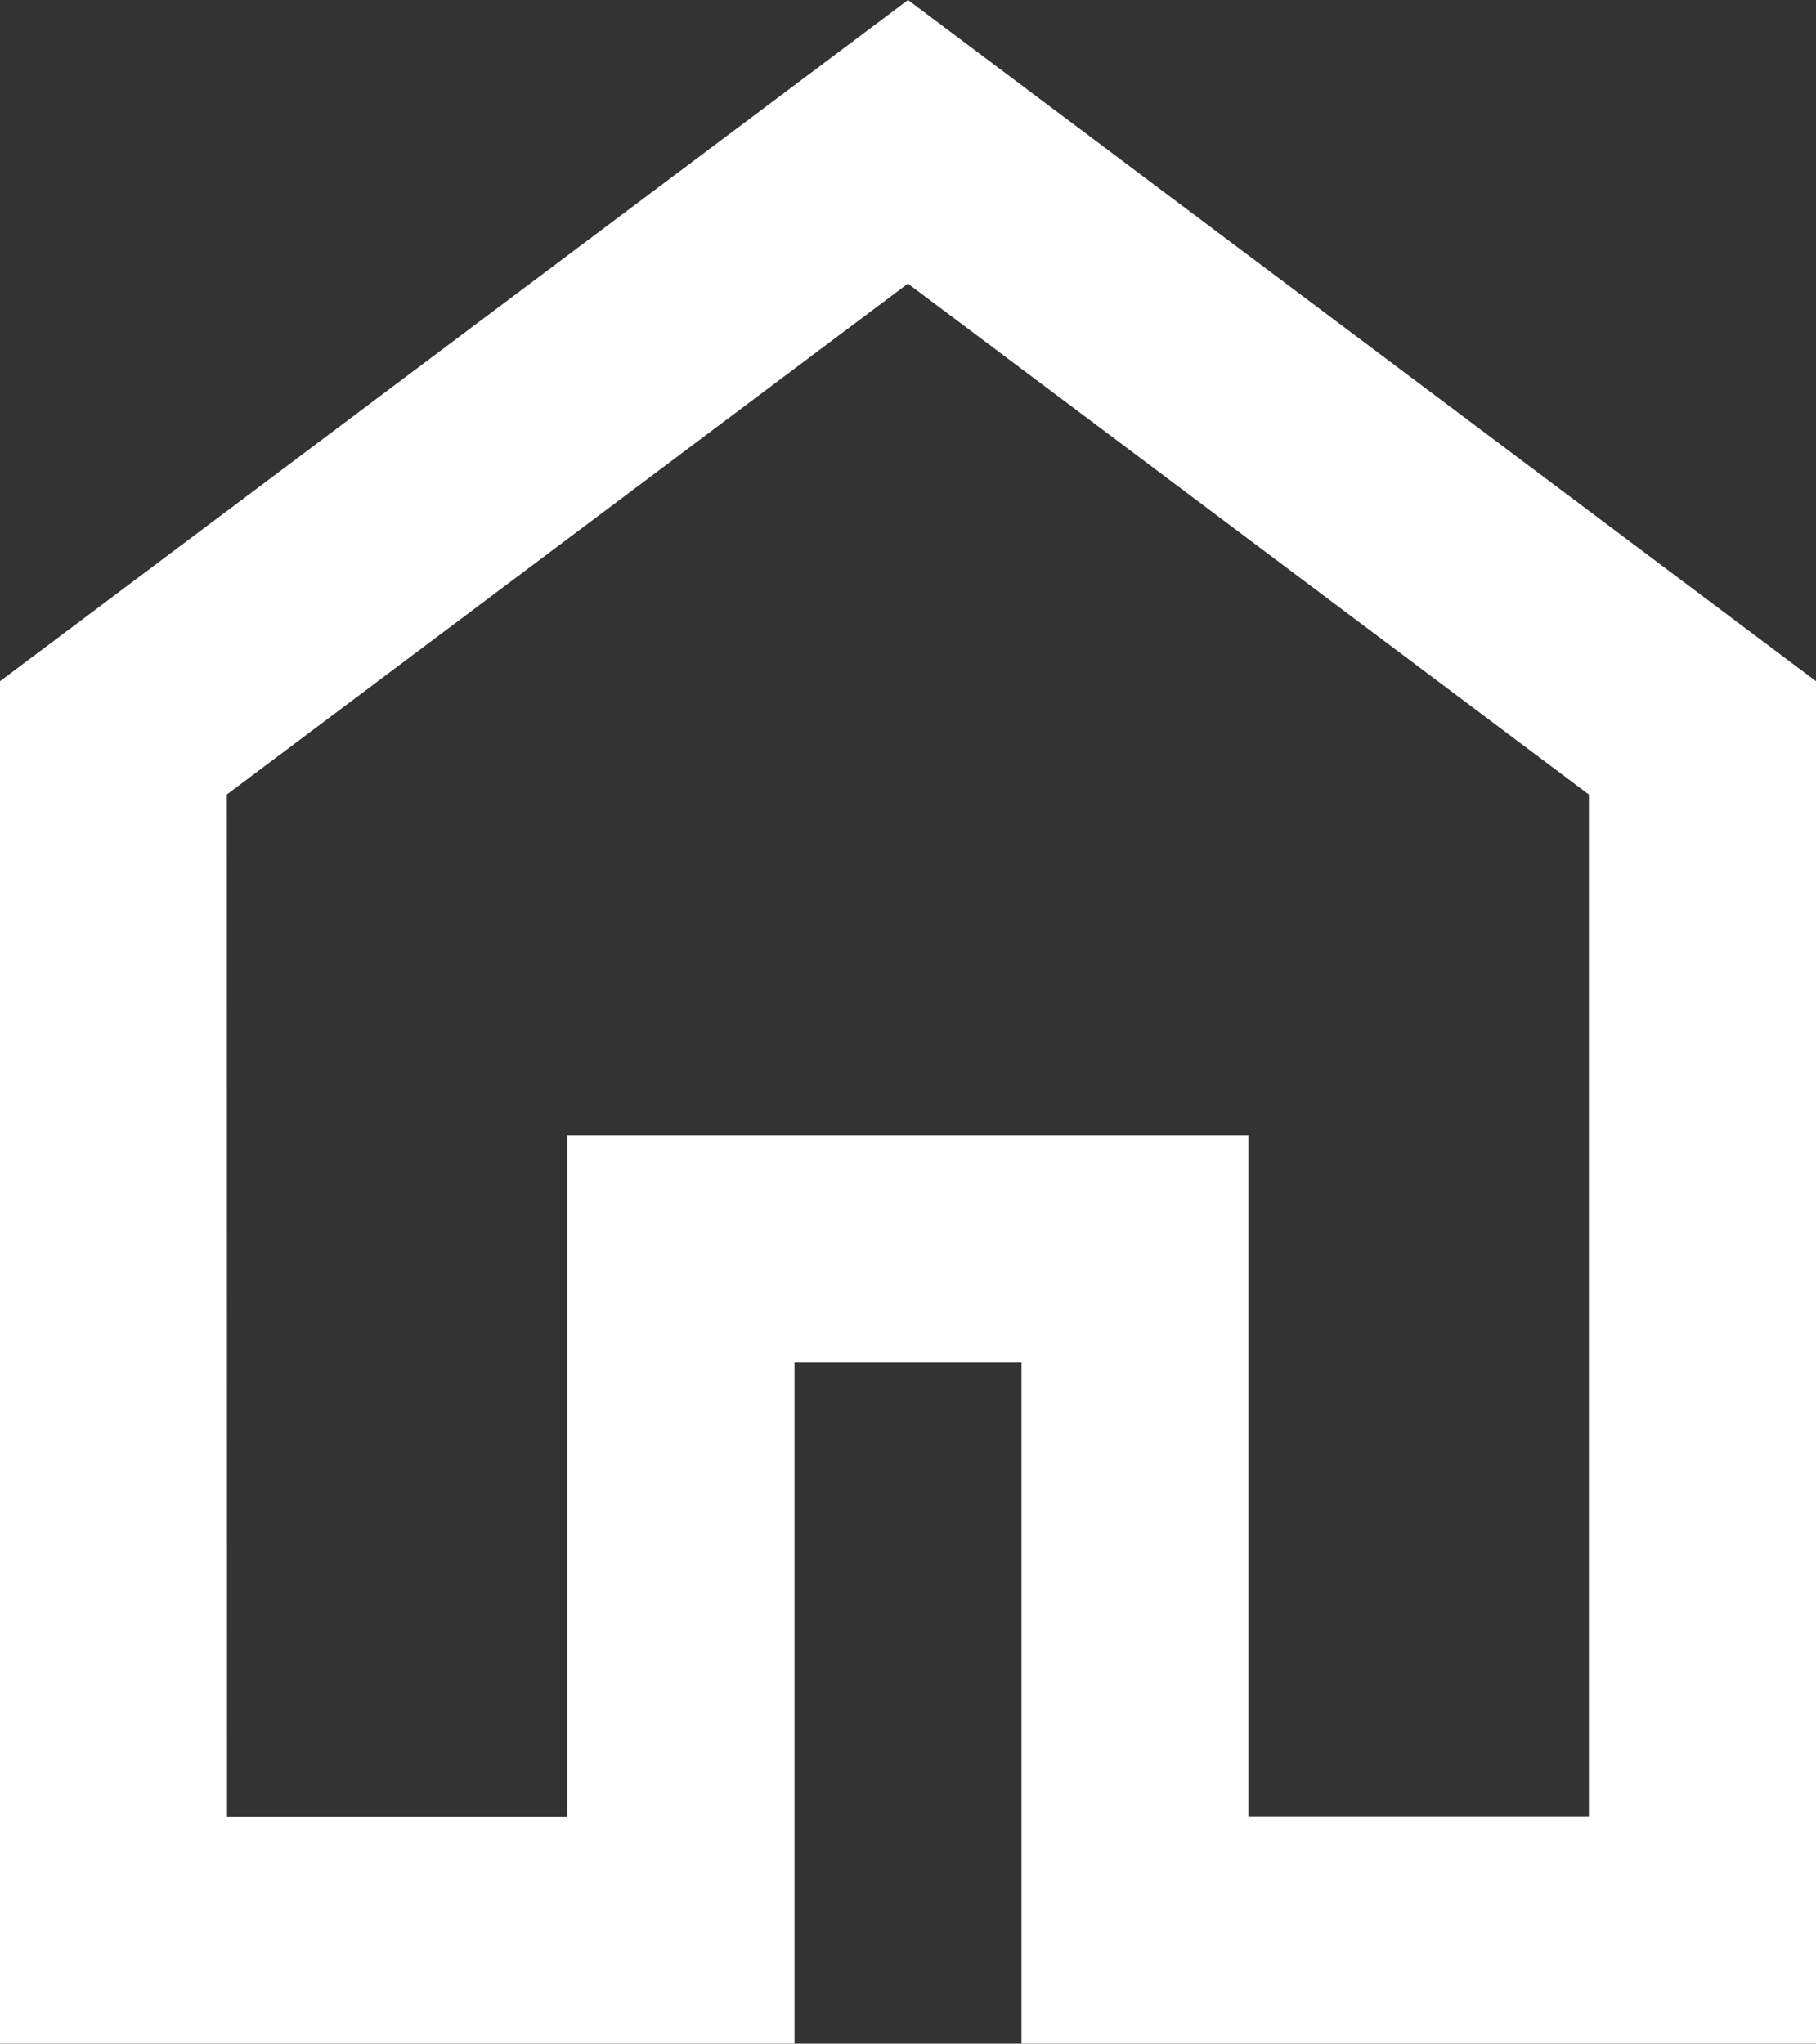 <svg xmlns="http://www.w3.org/2000/svg" width="38.727" height="43.568" viewBox="0 0 38.727 43.568">
  <rect x="0" y="0" width="38.727" height="43.568" fill="#333333" stroke="none"/>
  <path id="home_24dp_FILL0_wght400_GRAD0_opsz24" d="M164.841-801.273H172.1V-815.8h14.523v14.523h7.261v-21.784l-8.532-6.4-5.991-4.493-14.523,10.892ZM160-796.432v-29.045L179.364-840l19.364,14.523v29.045H181.784v-14.523h-4.841v14.523ZM179.364-817.611Z" transform="translate(-160 840)" fill="#fff"/>
</svg>

